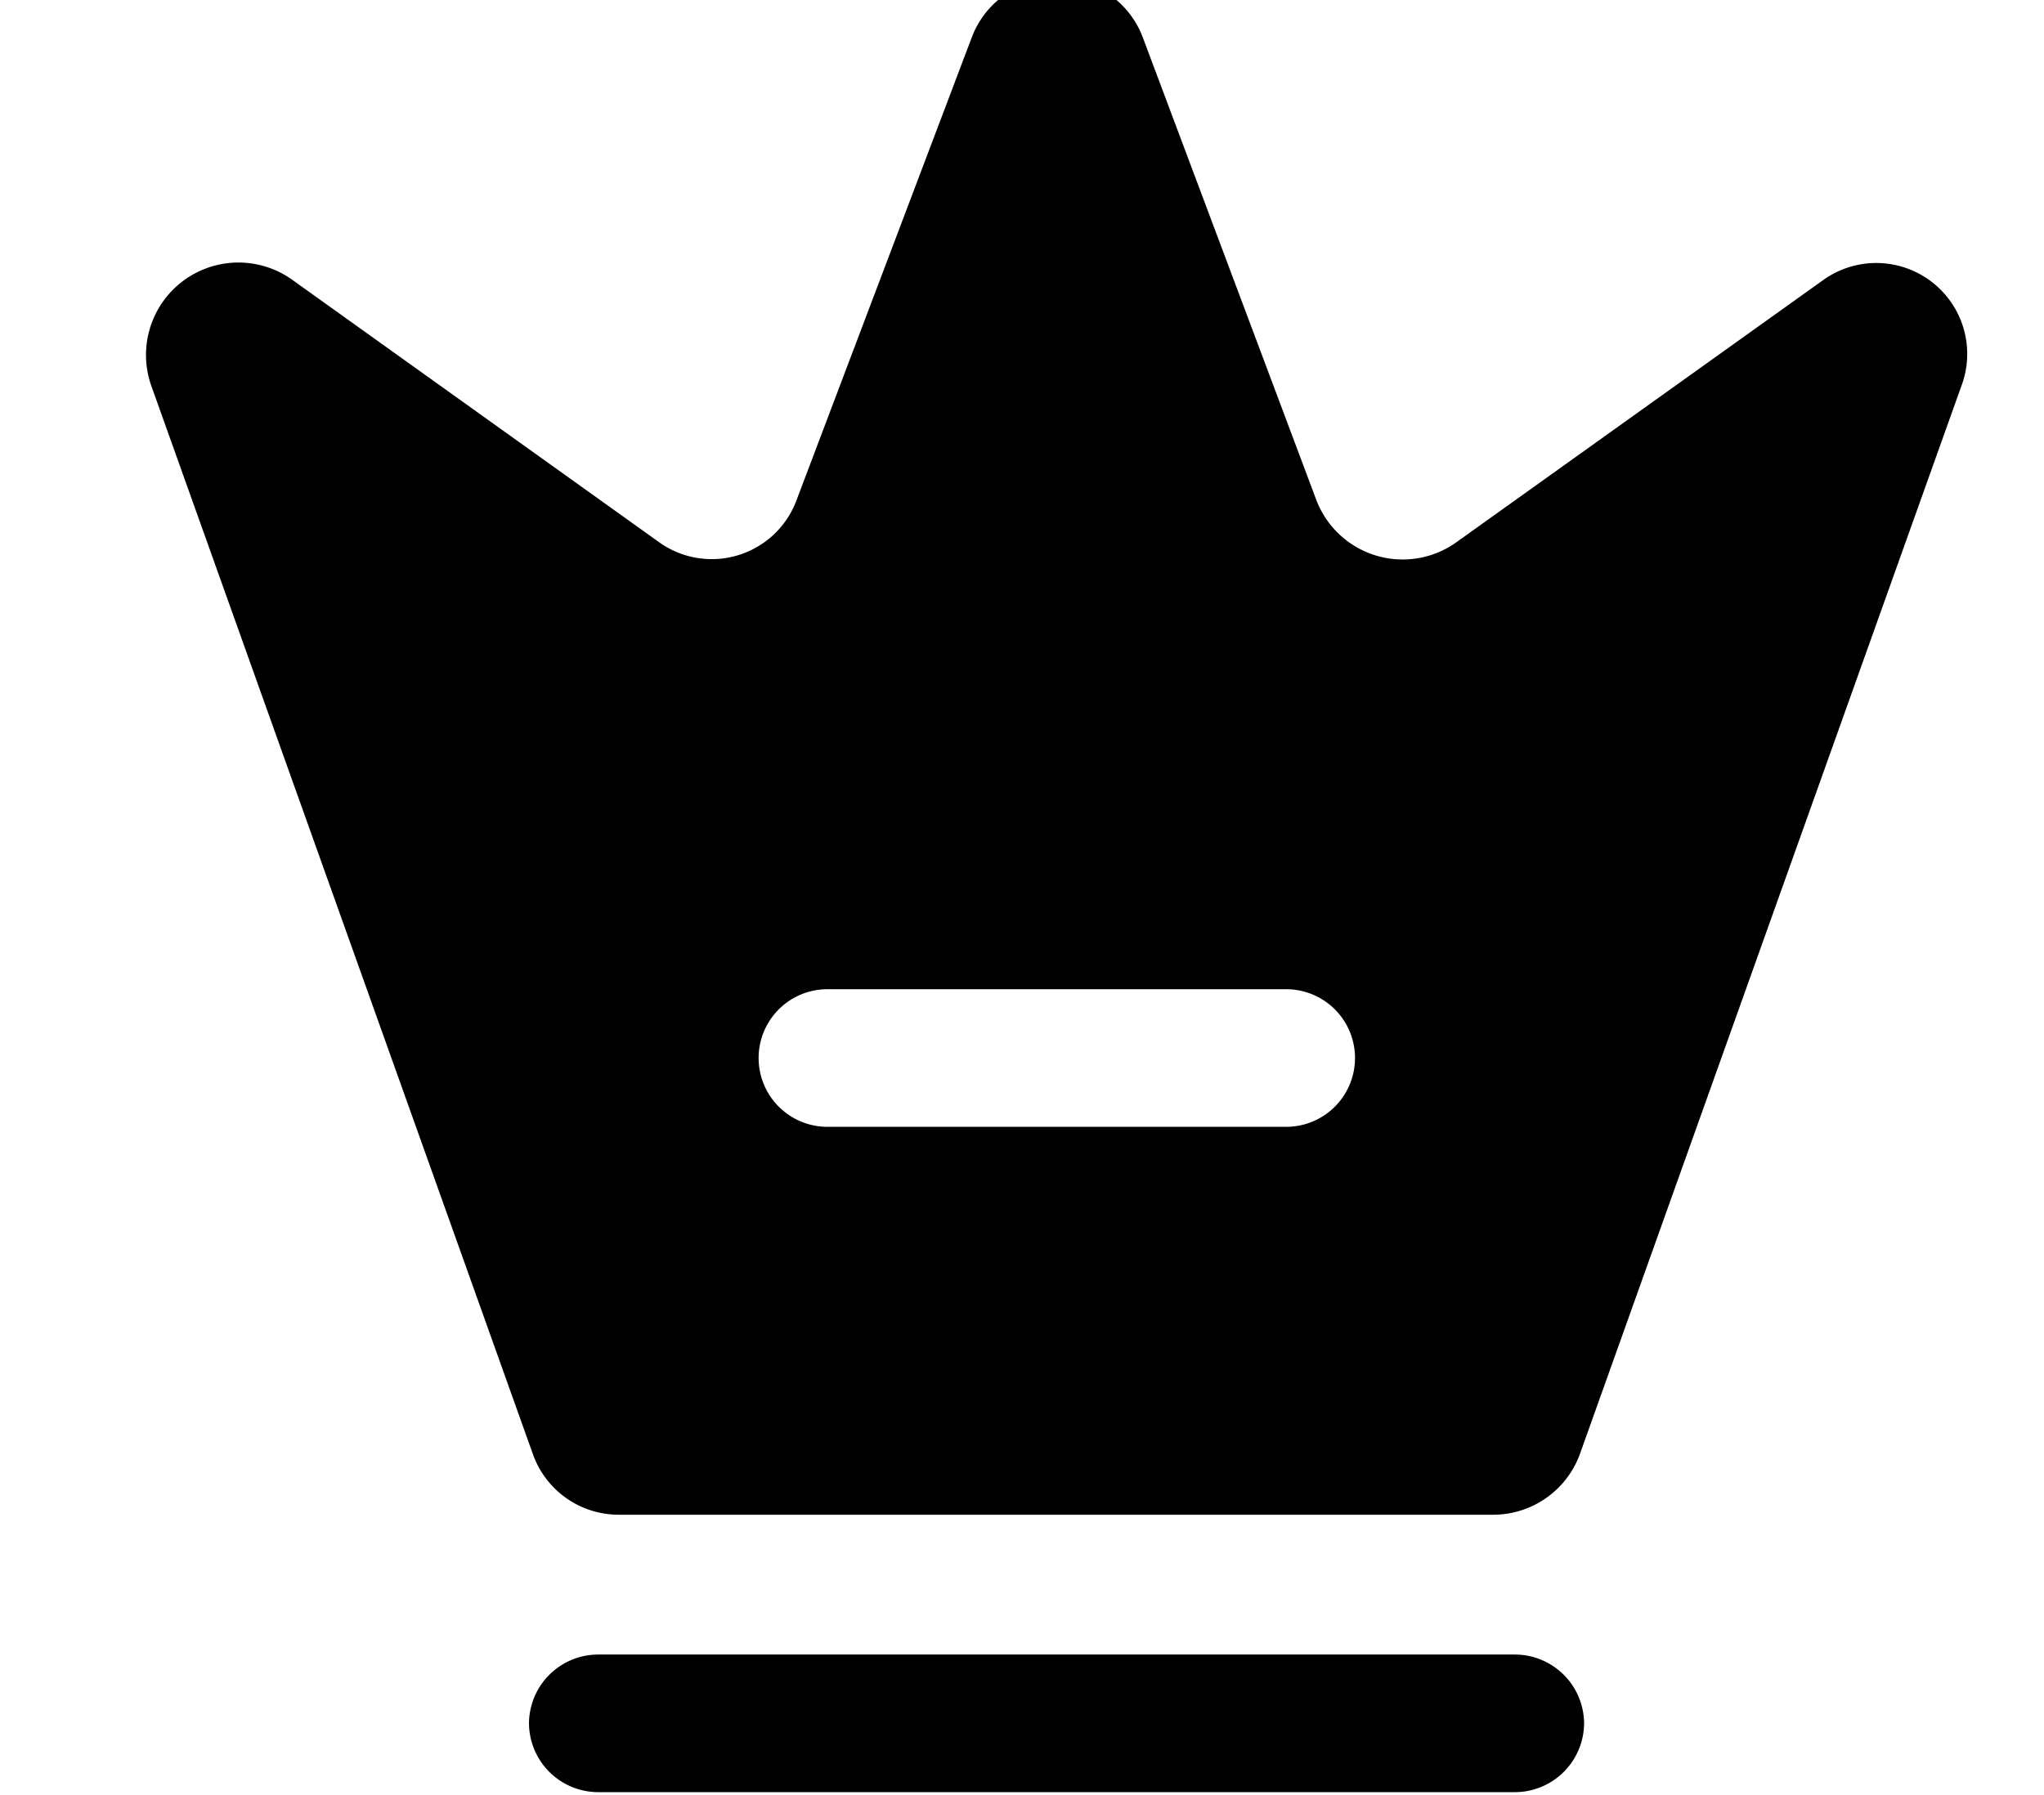 <svg xmlns="http://www.w3.org/2000/svg" viewBox="237.821 192.878 30.444 26.737" width="30.443" height="26.737">
  <g id="vuesax_bold_crown" transform="matrix(1, 0, 0, 1, 237.159, 189.513)">
    <g id="crown">
      <path id="Vector-2" d="M14.69,2.05H1.025A1.032,1.032,0,0,1,0,1.025,1.032,1.032,0,0,1,1.025,0H14.69a1.032,1.032,0,0,1,1.025,1.025A1.032,1.032,0,0,1,14.69,2.05Z" transform="translate(8.541 28.014)" fill="currentColor"/>
      <g transform="matrix(1, 0, 0, 1, -9.17, -4.96)">
        <path id="Vector-3" d="M24.983,4.5,19.517,8.408a1.376,1.376,0,0,1-2.077-.629L14.857.892a1.361,1.361,0,0,0-2.555,0L9.7,7.765a1.347,1.347,0,0,1-2.063.629L2.175,4.486A1.377,1.377,0,0,0,.085,6.071l5.685,15.92a1.356,1.356,0,0,0,1.285.9H20.077a1.375,1.375,0,0,0,1.285-.9l5.685-15.92A1.355,1.355,0,0,0,24.983,4.5ZM16.989,17.112H10.156a1.025,1.025,0,1,1,0-2.05h6.833a1.025,1.025,0,1,1,0,2.05Z" transform="translate(12 8)" fill="currentColor"/>
      </g>
      <path id="Vector-4" d="M0,0H32.8V32.8H0Z" transform="translate(32.797 32.797) rotate(180)" fill="none" opacity="0"/>
    </g>
  </g>
</svg>
